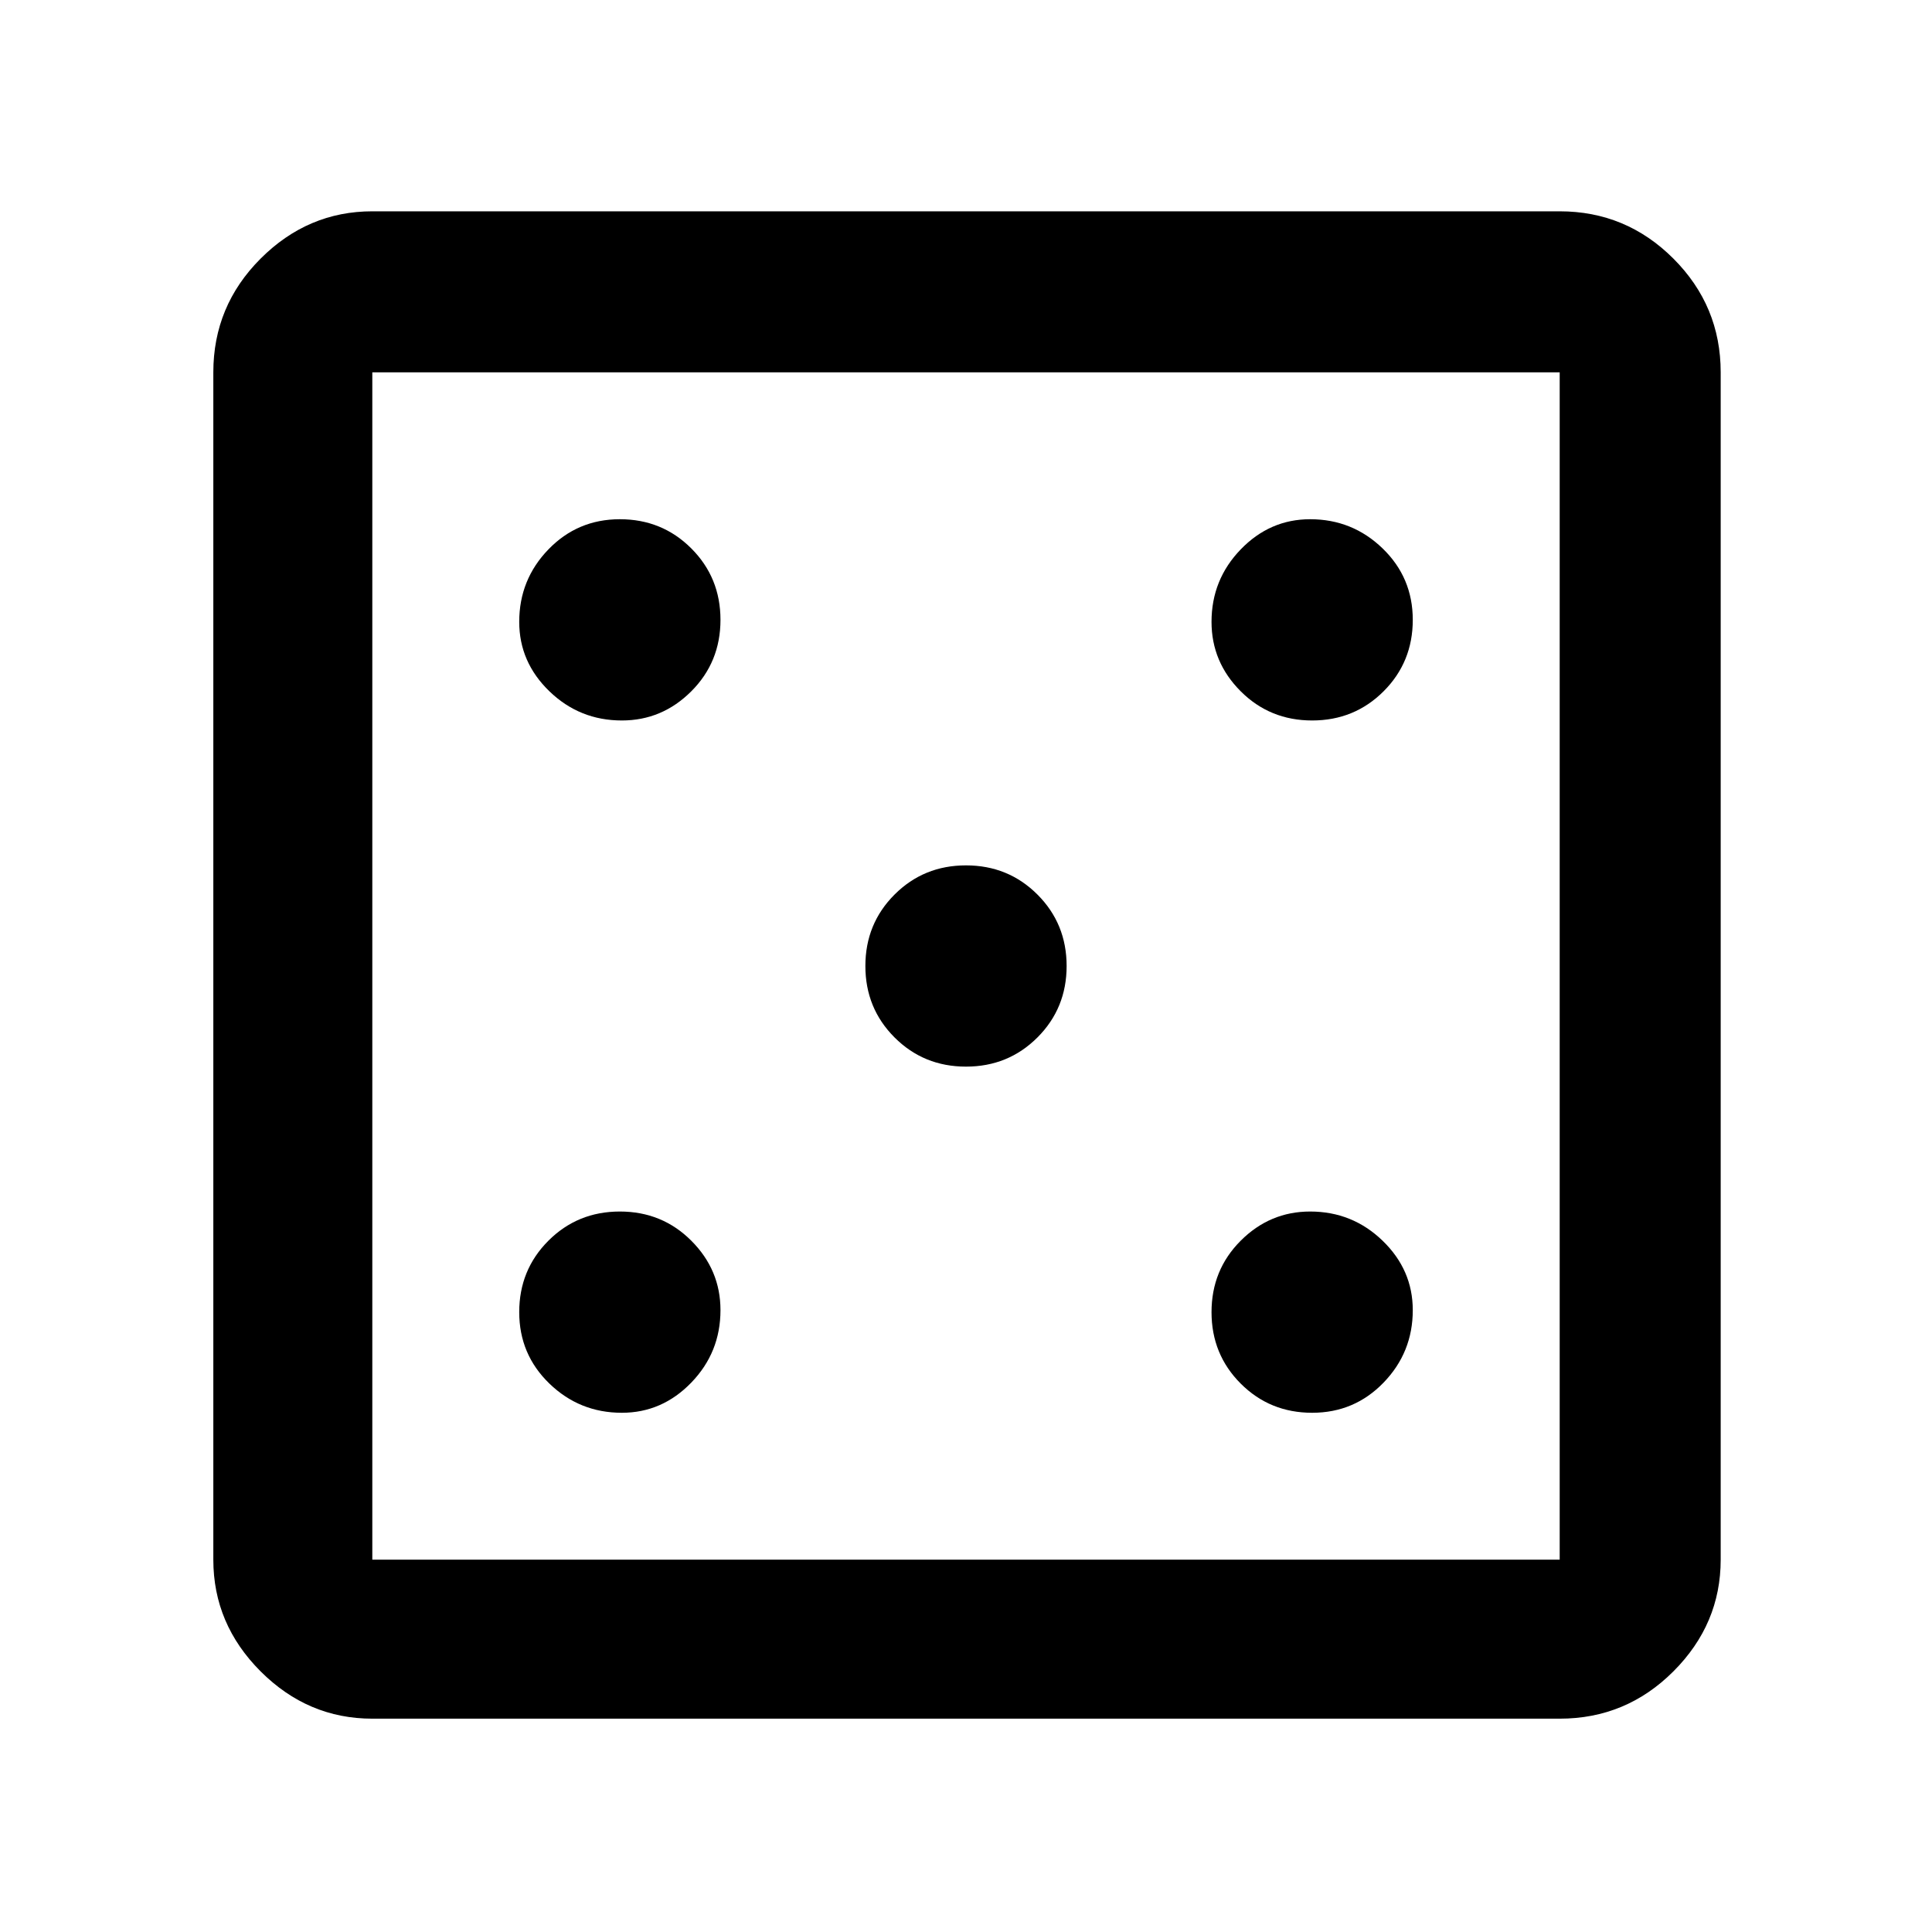 <svg xmlns="http://www.w3.org/2000/svg" height="48" width="48"><path d="M15.45 35.1Q16.45 35.1 17.175 34.35Q17.9 33.6 17.9 32.55Q17.9 31.55 17.175 30.825Q16.45 30.1 15.4 30.1Q14.35 30.1 13.625 30.825Q12.9 31.55 12.9 32.6Q12.9 33.65 13.65 34.375Q14.4 35.1 15.45 35.1ZM15.45 17.9Q16.45 17.9 17.175 17.175Q17.9 16.45 17.9 15.4Q17.9 14.35 17.175 13.625Q16.45 12.9 15.4 12.9Q14.35 12.9 13.625 13.65Q12.9 14.4 12.9 15.45Q12.9 16.45 13.65 17.175Q14.4 17.9 15.45 17.9ZM24 26.5Q25.05 26.5 25.775 25.775Q26.5 25.05 26.5 24Q26.5 22.95 25.775 22.225Q25.05 21.5 24 21.5Q22.95 21.5 22.225 22.225Q21.5 22.95 21.5 24Q21.5 25.05 22.225 25.775Q22.95 26.5 24 26.5ZM32.6 35.1Q33.65 35.1 34.375 34.35Q35.1 33.6 35.1 32.55Q35.1 31.55 34.35 30.825Q33.6 30.1 32.55 30.1Q31.55 30.1 30.825 30.825Q30.1 31.55 30.1 32.6Q30.1 33.65 30.825 34.375Q31.55 35.1 32.6 35.1ZM32.6 17.9Q33.65 17.9 34.375 17.175Q35.1 16.45 35.1 15.4Q35.1 14.35 34.35 13.625Q33.6 12.9 32.55 12.9Q31.55 12.9 30.825 13.65Q30.1 14.4 30.1 15.45Q30.1 16.45 30.825 17.175Q31.55 17.9 32.6 17.9ZM9.25 42.7Q7.65 42.7 6.475 41.525Q5.3 40.35 5.3 38.75V9.25Q5.3 7.6 6.475 6.425Q7.65 5.25 9.25 5.25H38.75Q40.4 5.25 41.575 6.425Q42.75 7.6 42.75 9.25V38.75Q42.75 40.35 41.575 41.525Q40.4 42.7 38.75 42.7ZM9.25 38.75H38.75Q38.75 38.75 38.75 38.75Q38.75 38.75 38.75 38.75V9.25Q38.75 9.25 38.75 9.25Q38.75 9.25 38.75 9.25H9.25Q9.25 9.25 9.25 9.25Q9.25 9.25 9.25 9.25V38.75Q9.25 38.75 9.25 38.75Q9.25 38.75 9.25 38.75ZM9.25 38.75Q9.25 38.75 9.25 38.75Q9.25 38.75 9.25 38.75V9.25Q9.25 9.25 9.25 9.25Q9.25 9.25 9.25 9.25Q9.25 9.25 9.25 9.25Q9.25 9.25 9.25 9.25V38.75Q9.25 38.75 9.25 38.75Q9.25 38.75 9.25 38.75Z"/></svg>